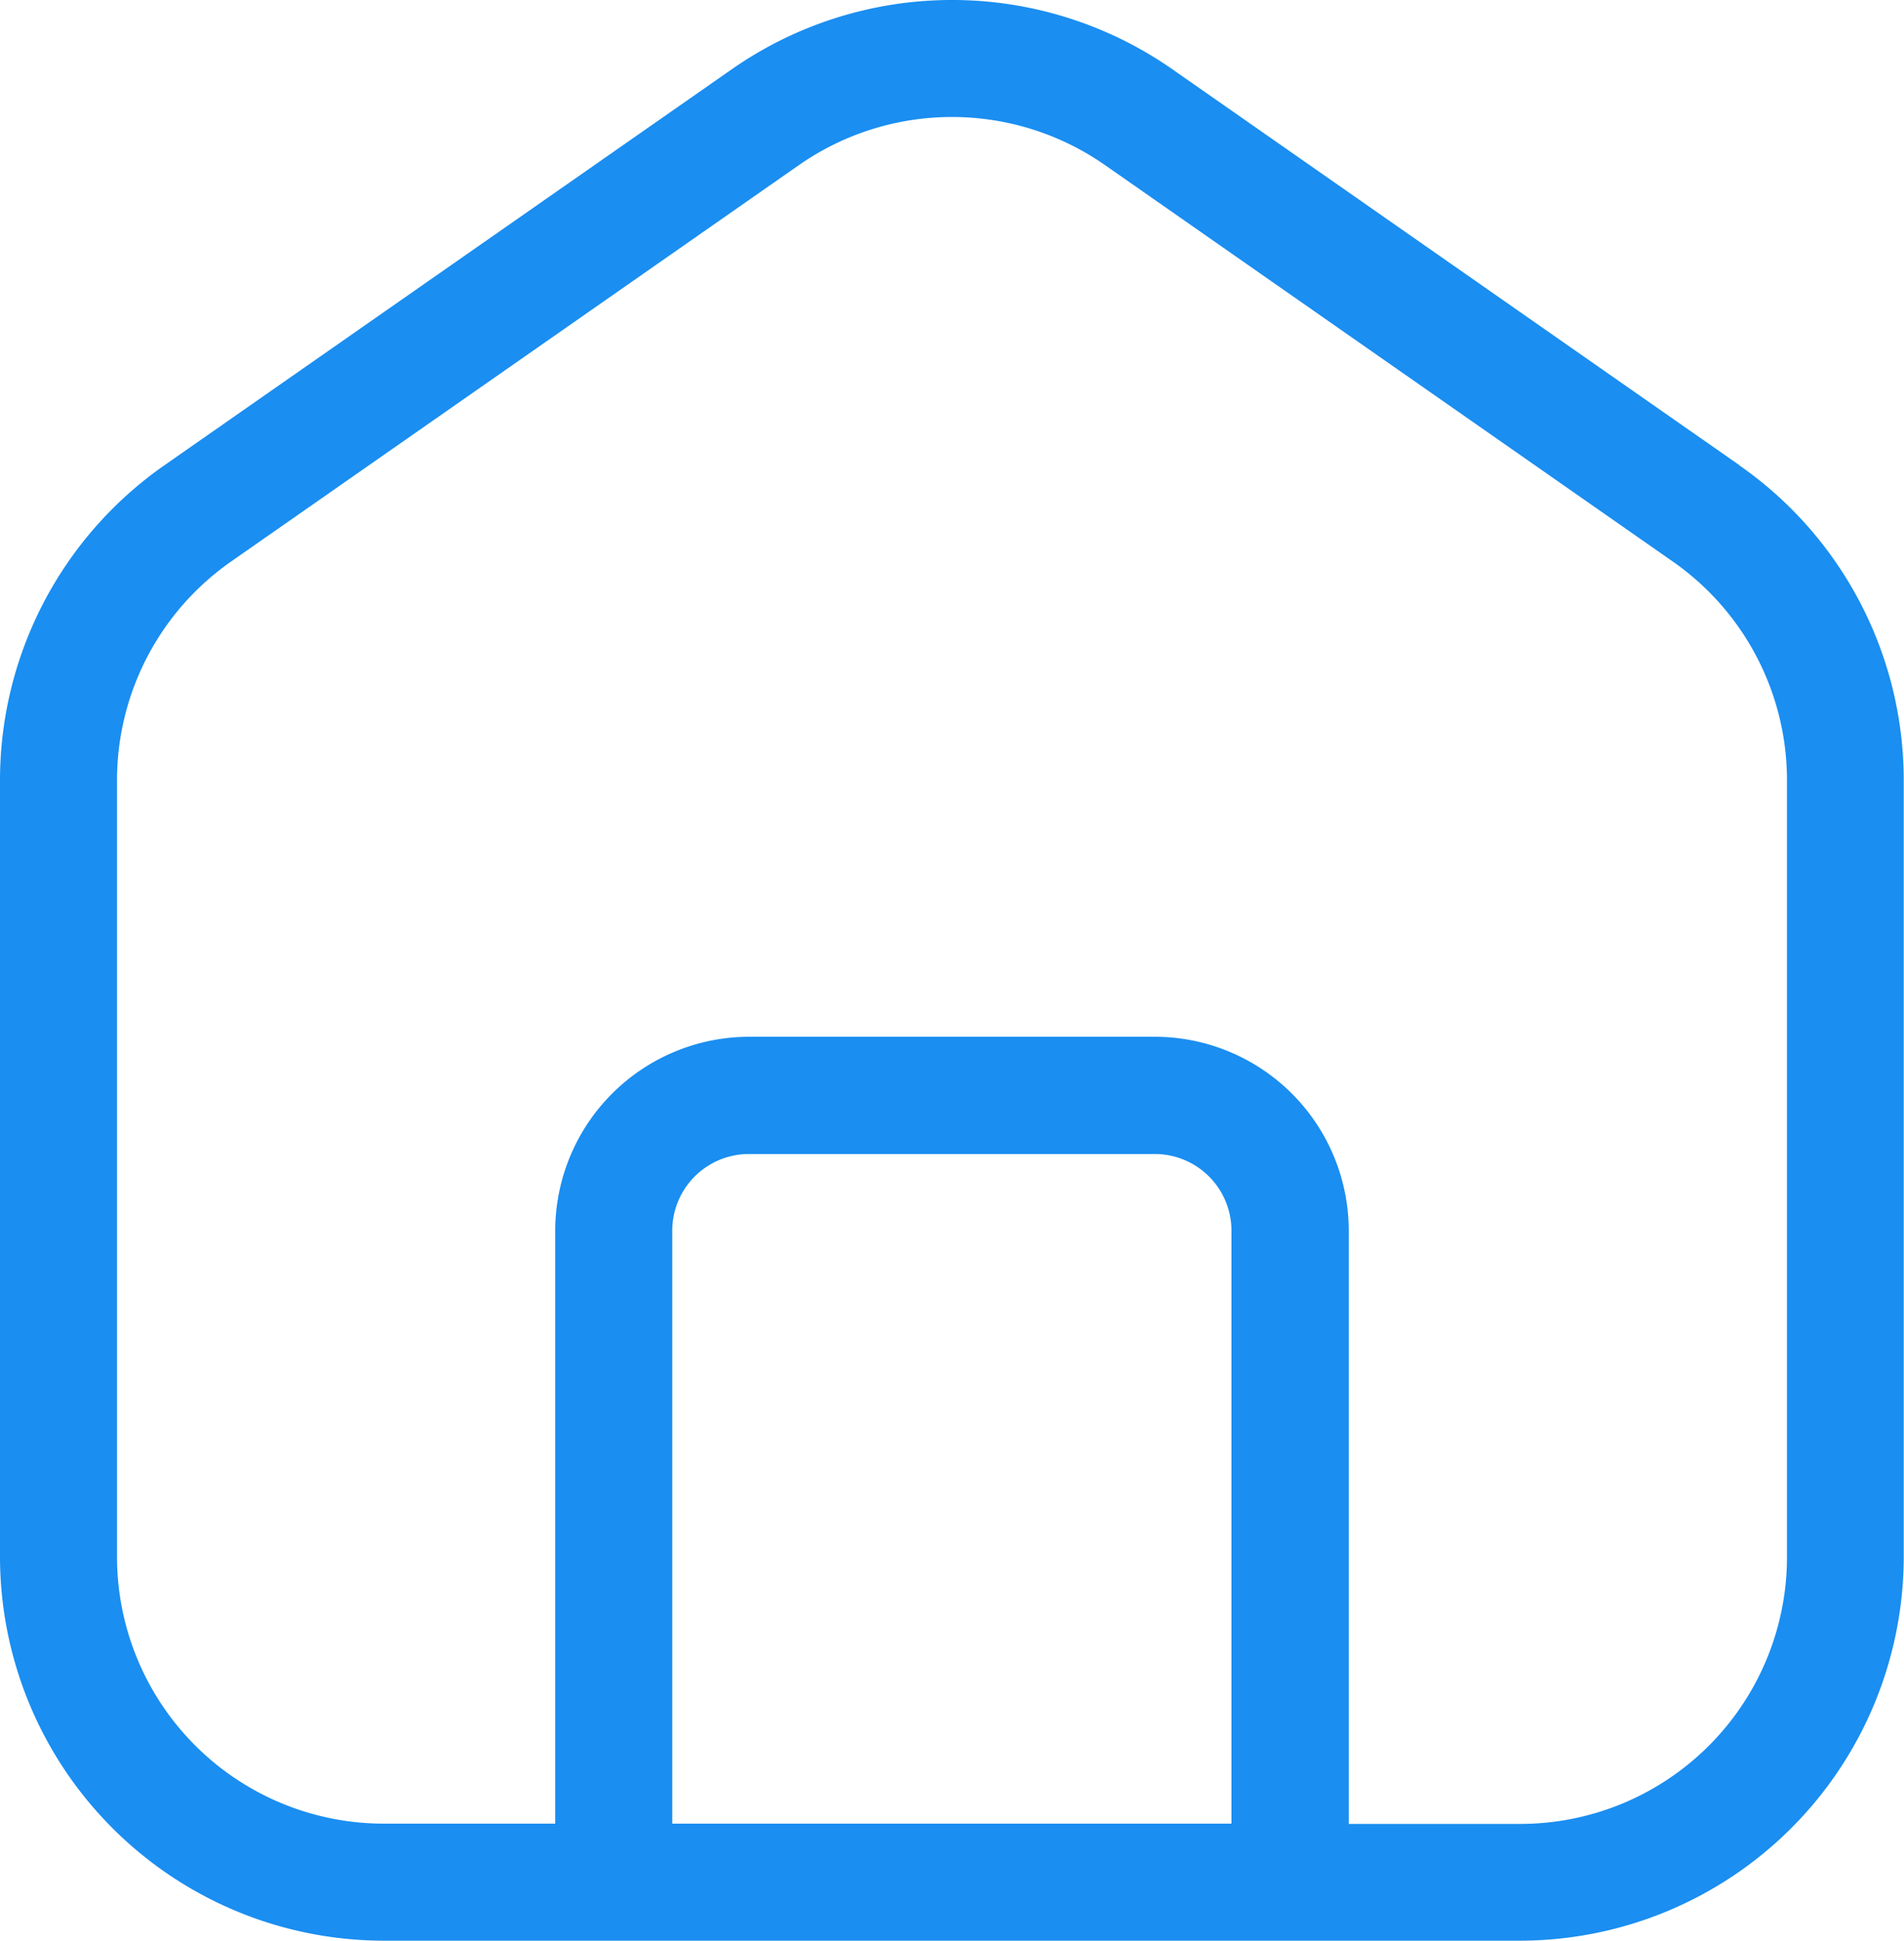 <svg xmlns="http://www.w3.org/2000/svg" width="27.32" height="27.841" viewBox="0 0 27.32 27.841">
<g id="Layer_20" transform="translate(-1.359 -1.06)">
  <path id="Path_1278" data-name="Path 1278" d="M26.324,7.738,18.17,2.046a5.524,5.524,0,0,0-6.3,0h0L3.713,7.738a5.511,5.511,0,0,0-2.354,4.515V23.4a5.511,5.511,0,0,0,5.5,5.5H23.175a5.511,5.511,0,0,0,5.5-5.5V12.253a5.505,5.505,0,0,0-2.355-4.515ZM11.005,27.221V18.715a1.1,1.1,0,0,1,1.1-1.1h5.824a1.1,1.1,0,0,1,1.1,1.1v8.506ZM27,23.4a3.829,3.829,0,0,1-3.825,3.825H20.712V18.715a2.785,2.785,0,0,0-2.781-2.782H12.107a2.785,2.785,0,0,0-2.781,2.782v8.506H6.864A3.829,3.829,0,0,1,3.038,23.4V12.253A3.827,3.827,0,0,1,4.674,9.116l8.155-5.692h0a3.838,3.838,0,0,1,4.379,0l8.154,5.692A3.826,3.826,0,0,1,27,12.253Z" fill="#1a8ef1"/>
</g>
</svg>